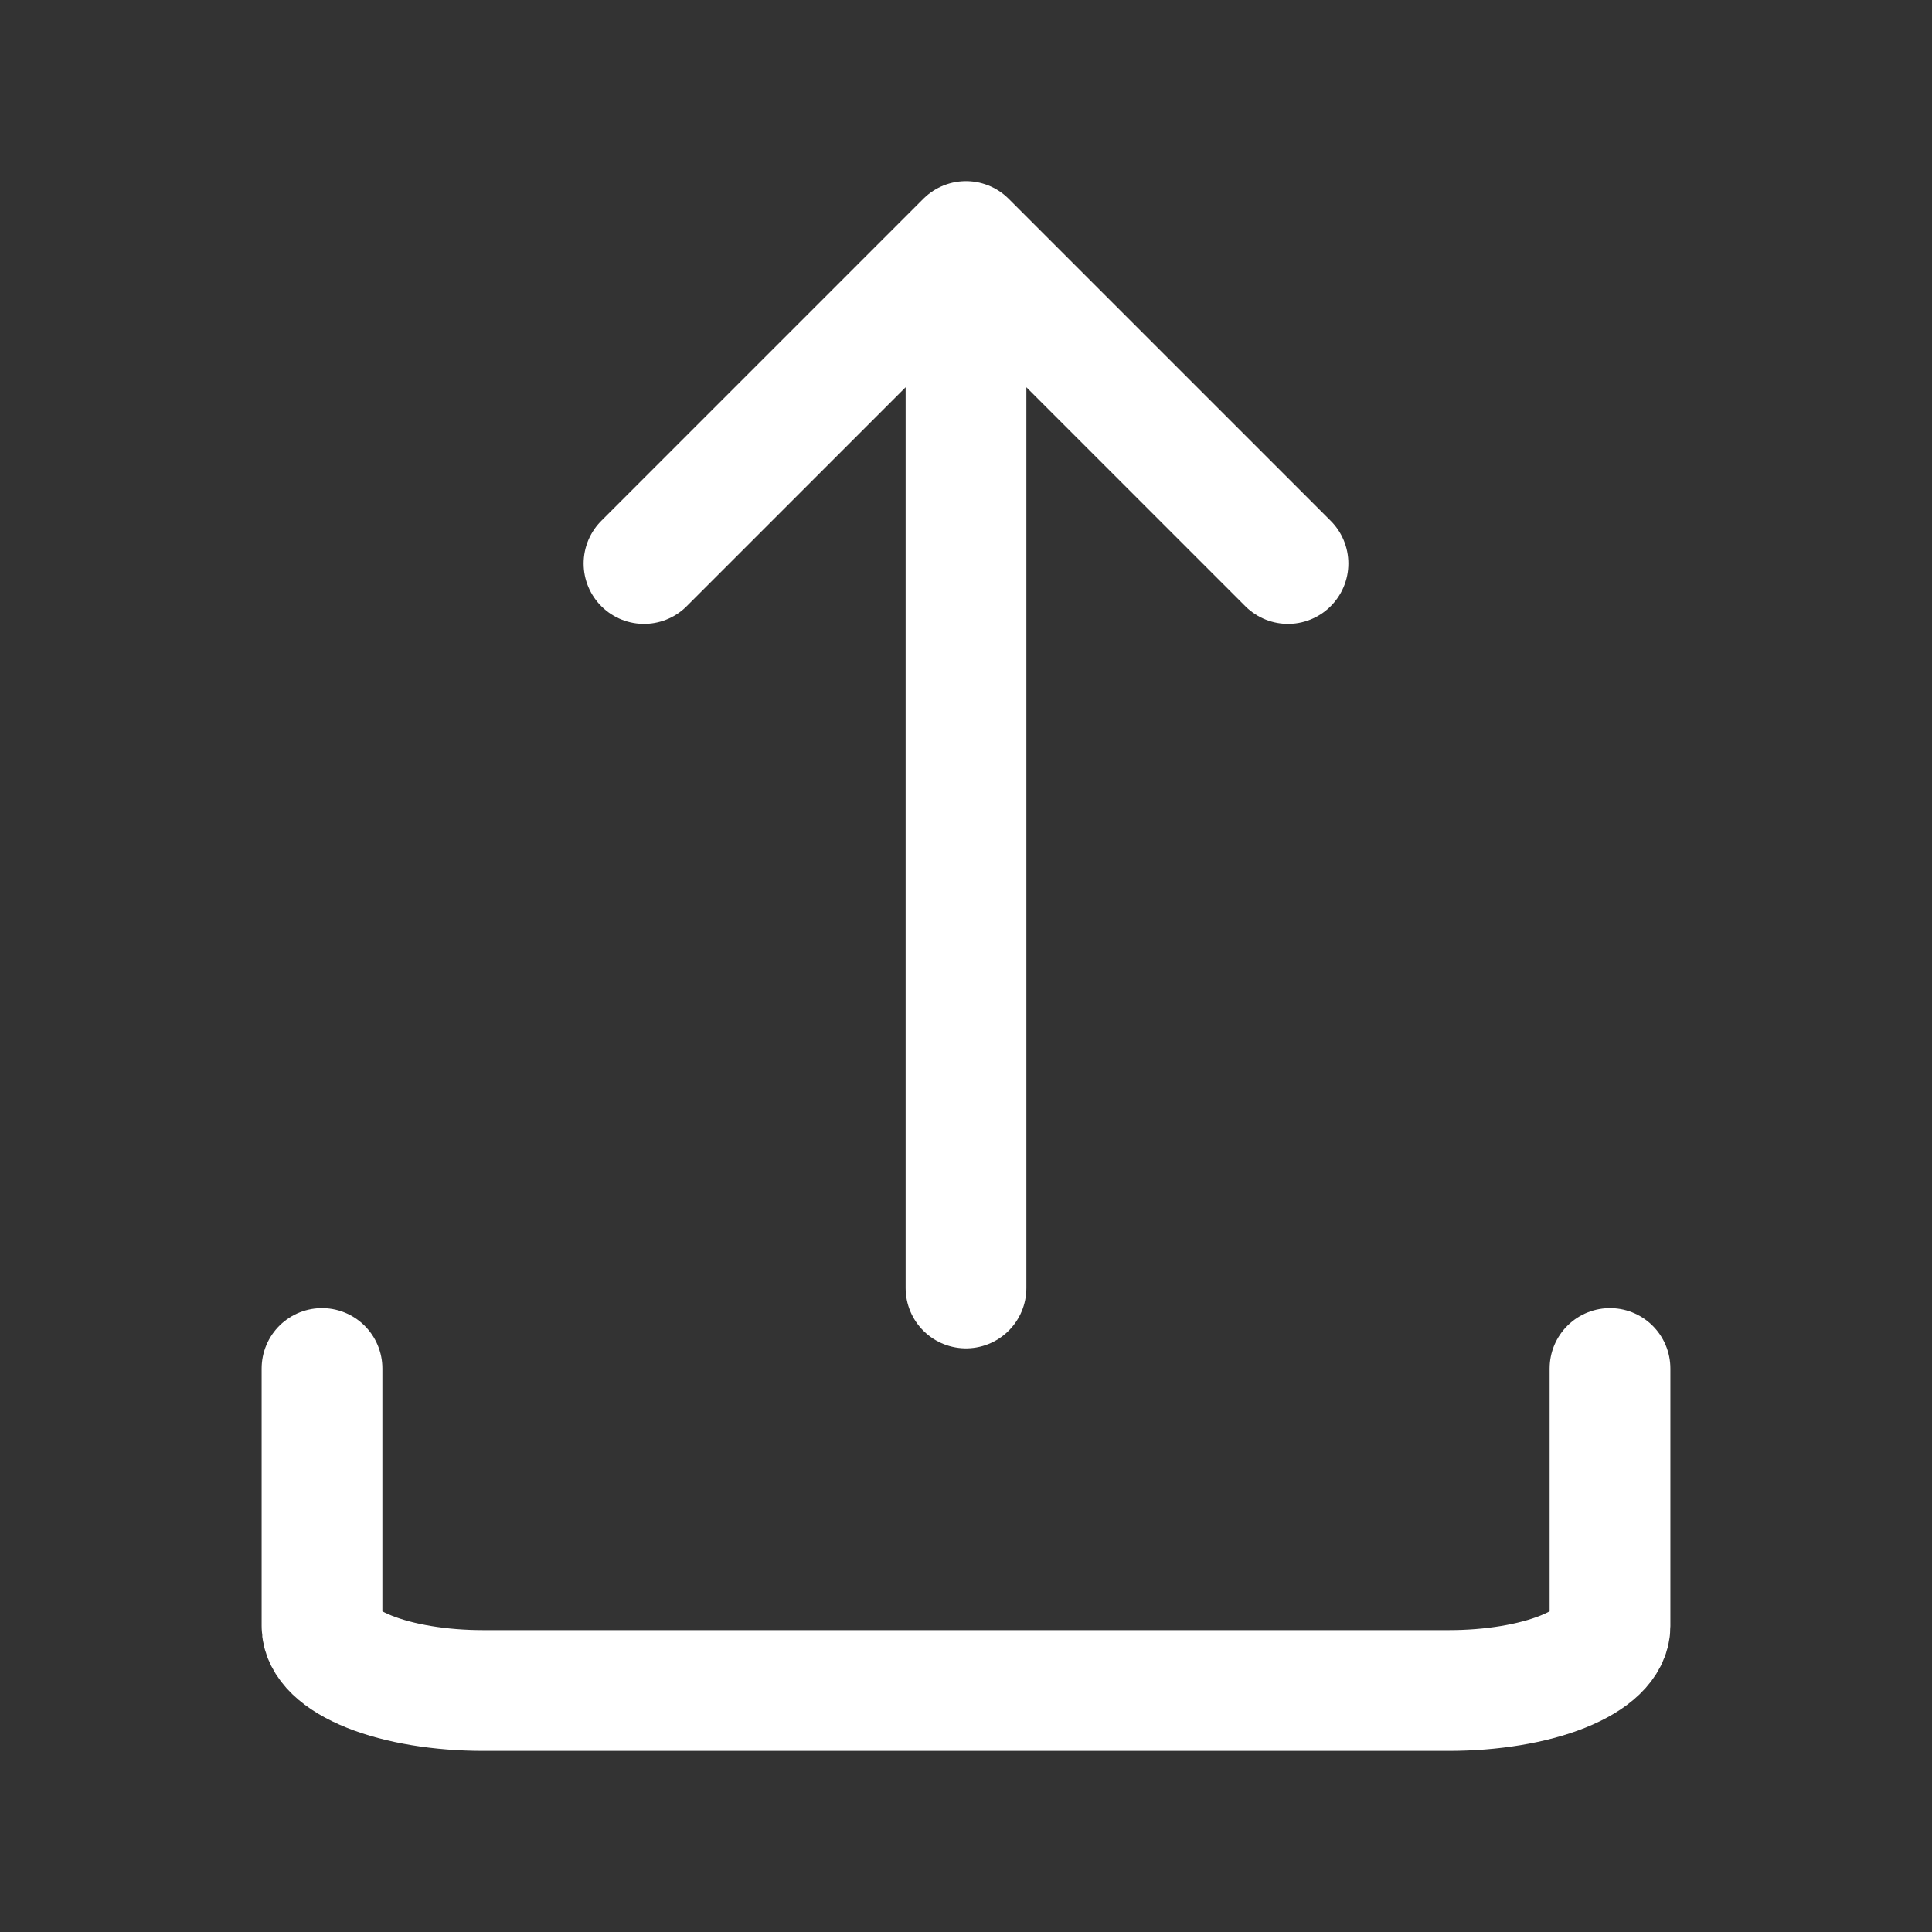 <svg width="24" height="24" viewBox="0 0 24 24" fill="none" xmlns="http://www.w3.org/2000/svg">
<rect x="0" y="0" width="24" height="24" fill="#333333" stroke="none"/>
<path d="M4 17V20.2C4 20.412 4.211 20.616 4.586 20.766C4.961 20.916 5.47 21 6 21H18C18.53 21 19.039 20.916 19.414 20.766C19.789 20.616 20 20.412 20 20.2V17" stroke="white" stroke-width="1.5" stroke-linecap="round" stroke-linejoin="round"/>
<path d="M16 7L12 3M12 3L8 7M12 3V16" stroke="white" stroke-width="1.5" stroke-linecap="round" stroke-linejoin="round"/>
</svg>
